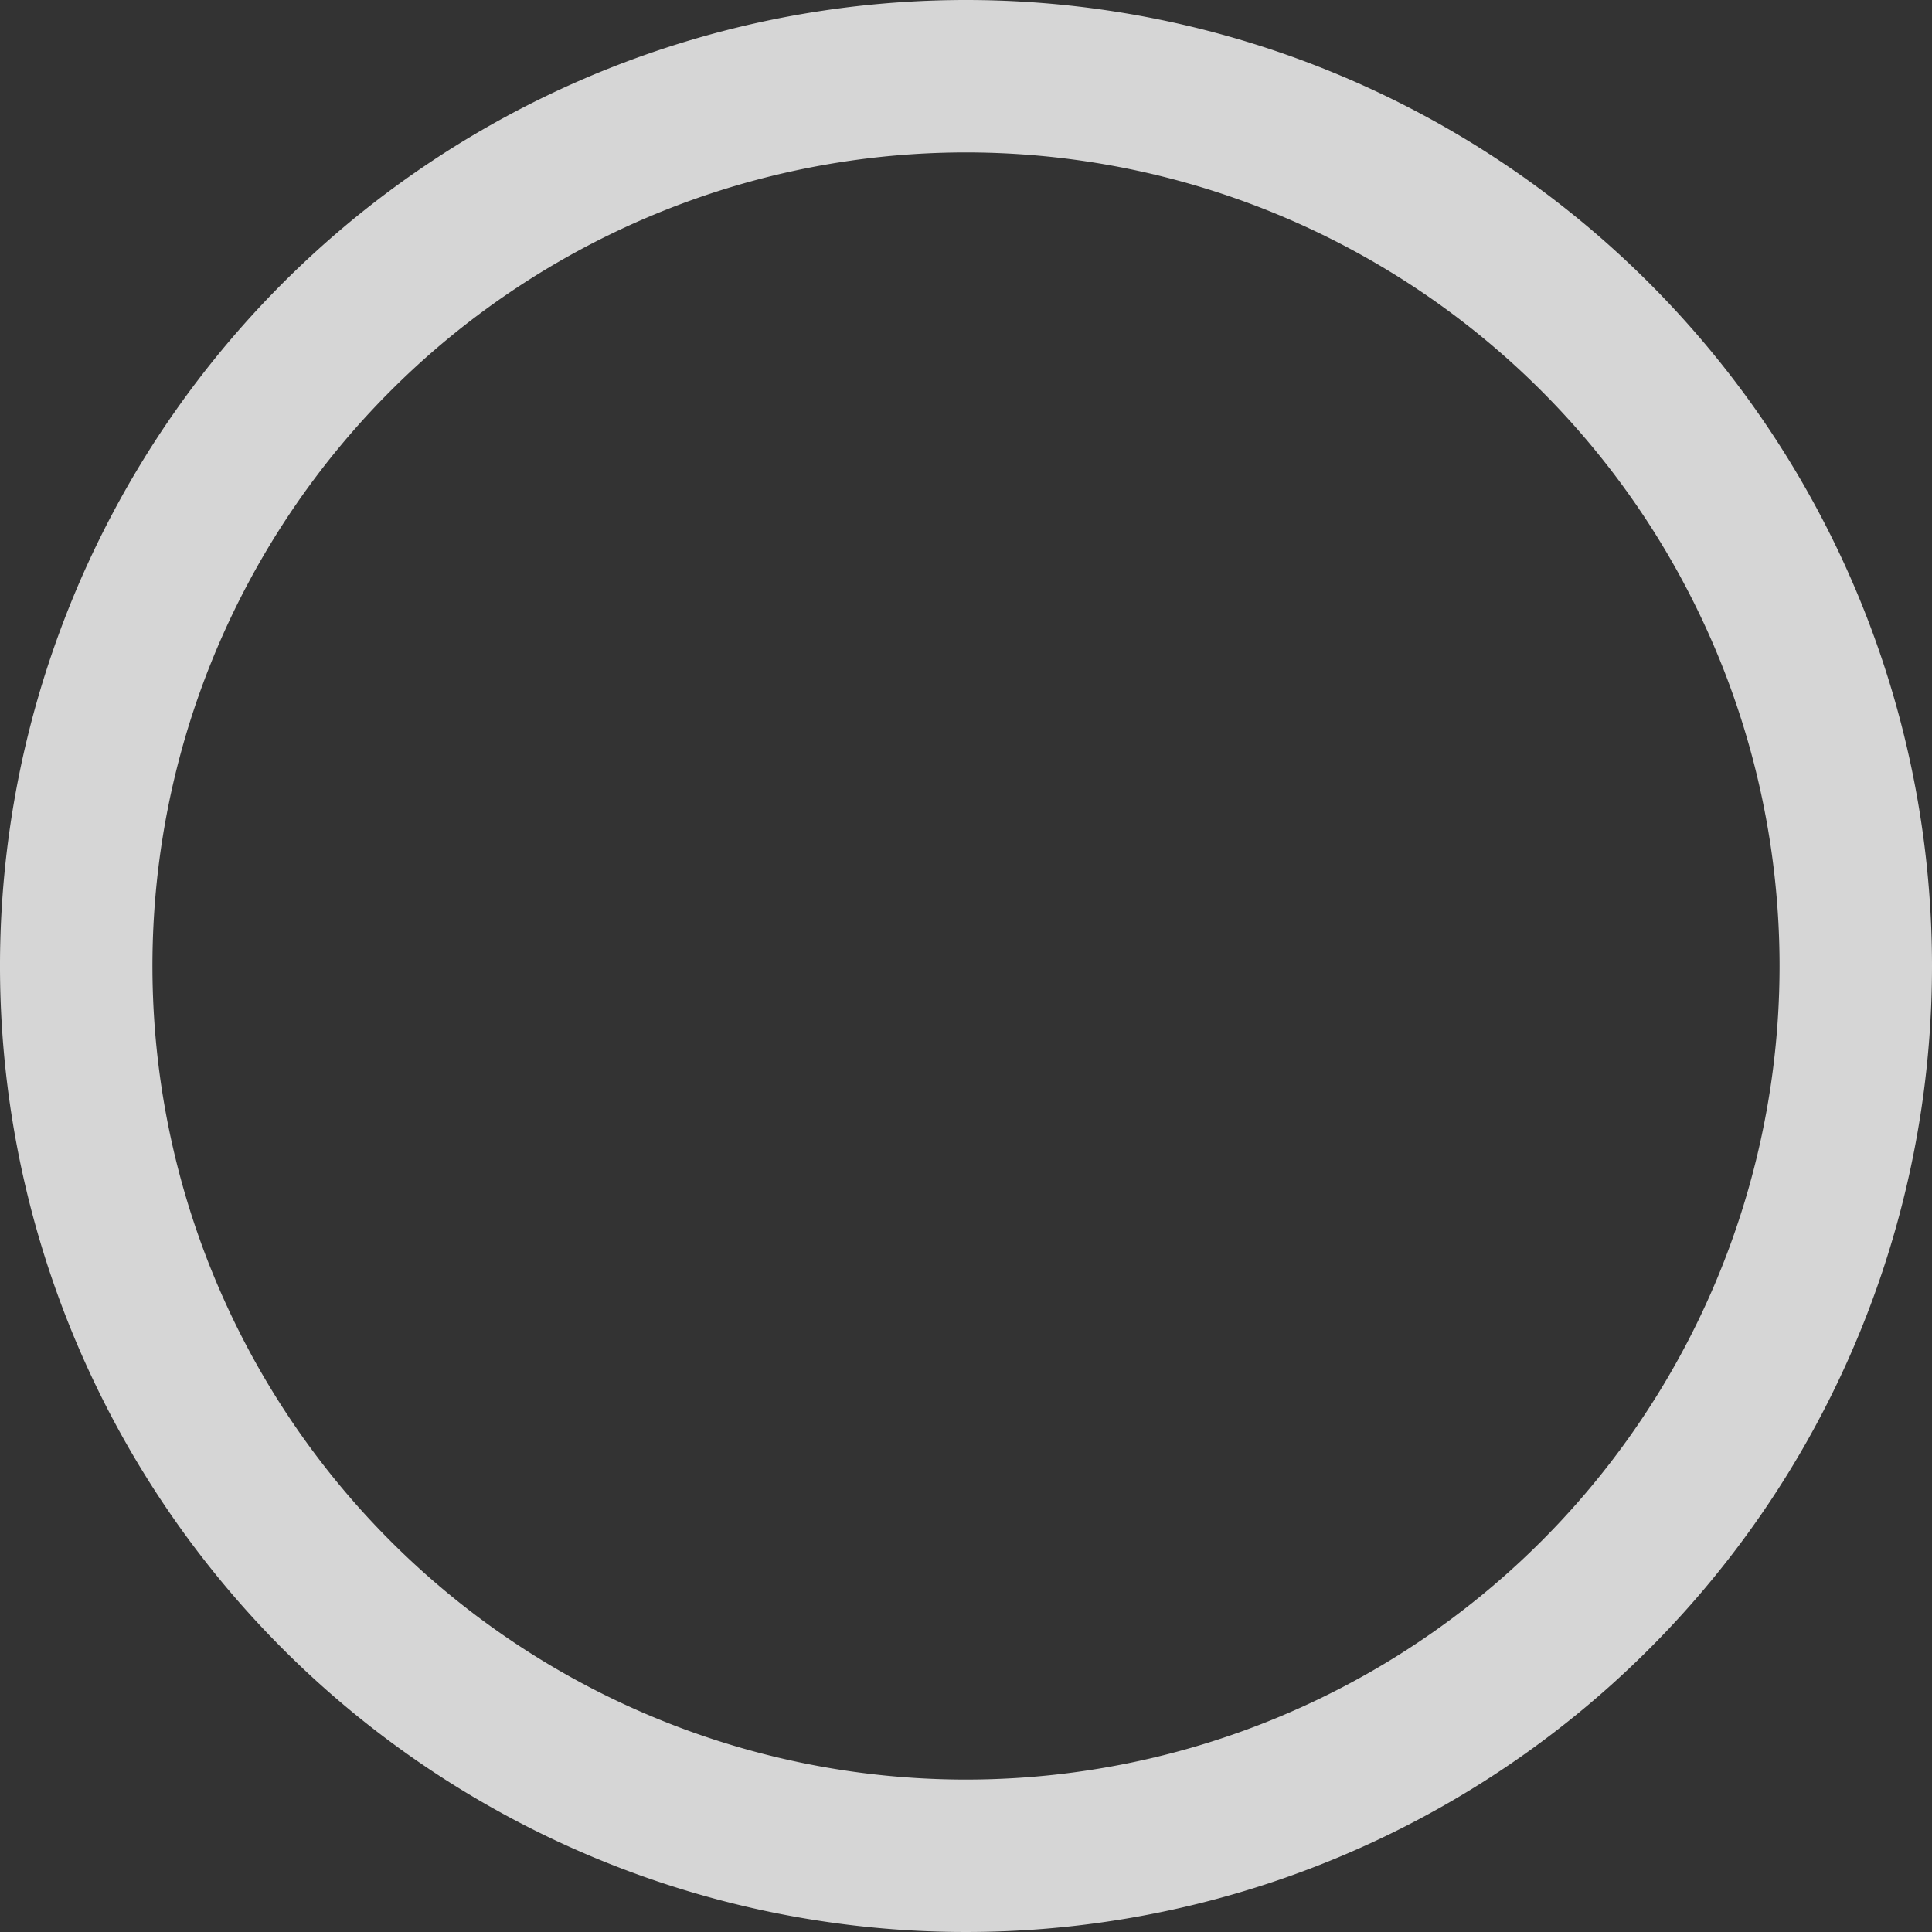 <svg xmlns="http://www.w3.org/2000/svg" viewBox="0 0 300 300"><rect x="0" y="0" width="300" height="300" fill="#333333" stroke="none"/><defs><style>.cls-1{fill:#fff;opacity:0.8;}</style></defs><title>medium-mobile-80</title><g id="Calque_2" data-name="Calque 2"><g id="medium"><path class="cls-1" d="M150,0A150,150,0,1,0,300,150,150,150,0,0,0,150,0Zm0,276.33A126.33,126.33,0,1,1,276.33,150,126.33,126.33,0,0,1,150,276.33Z"/></g></g></svg>